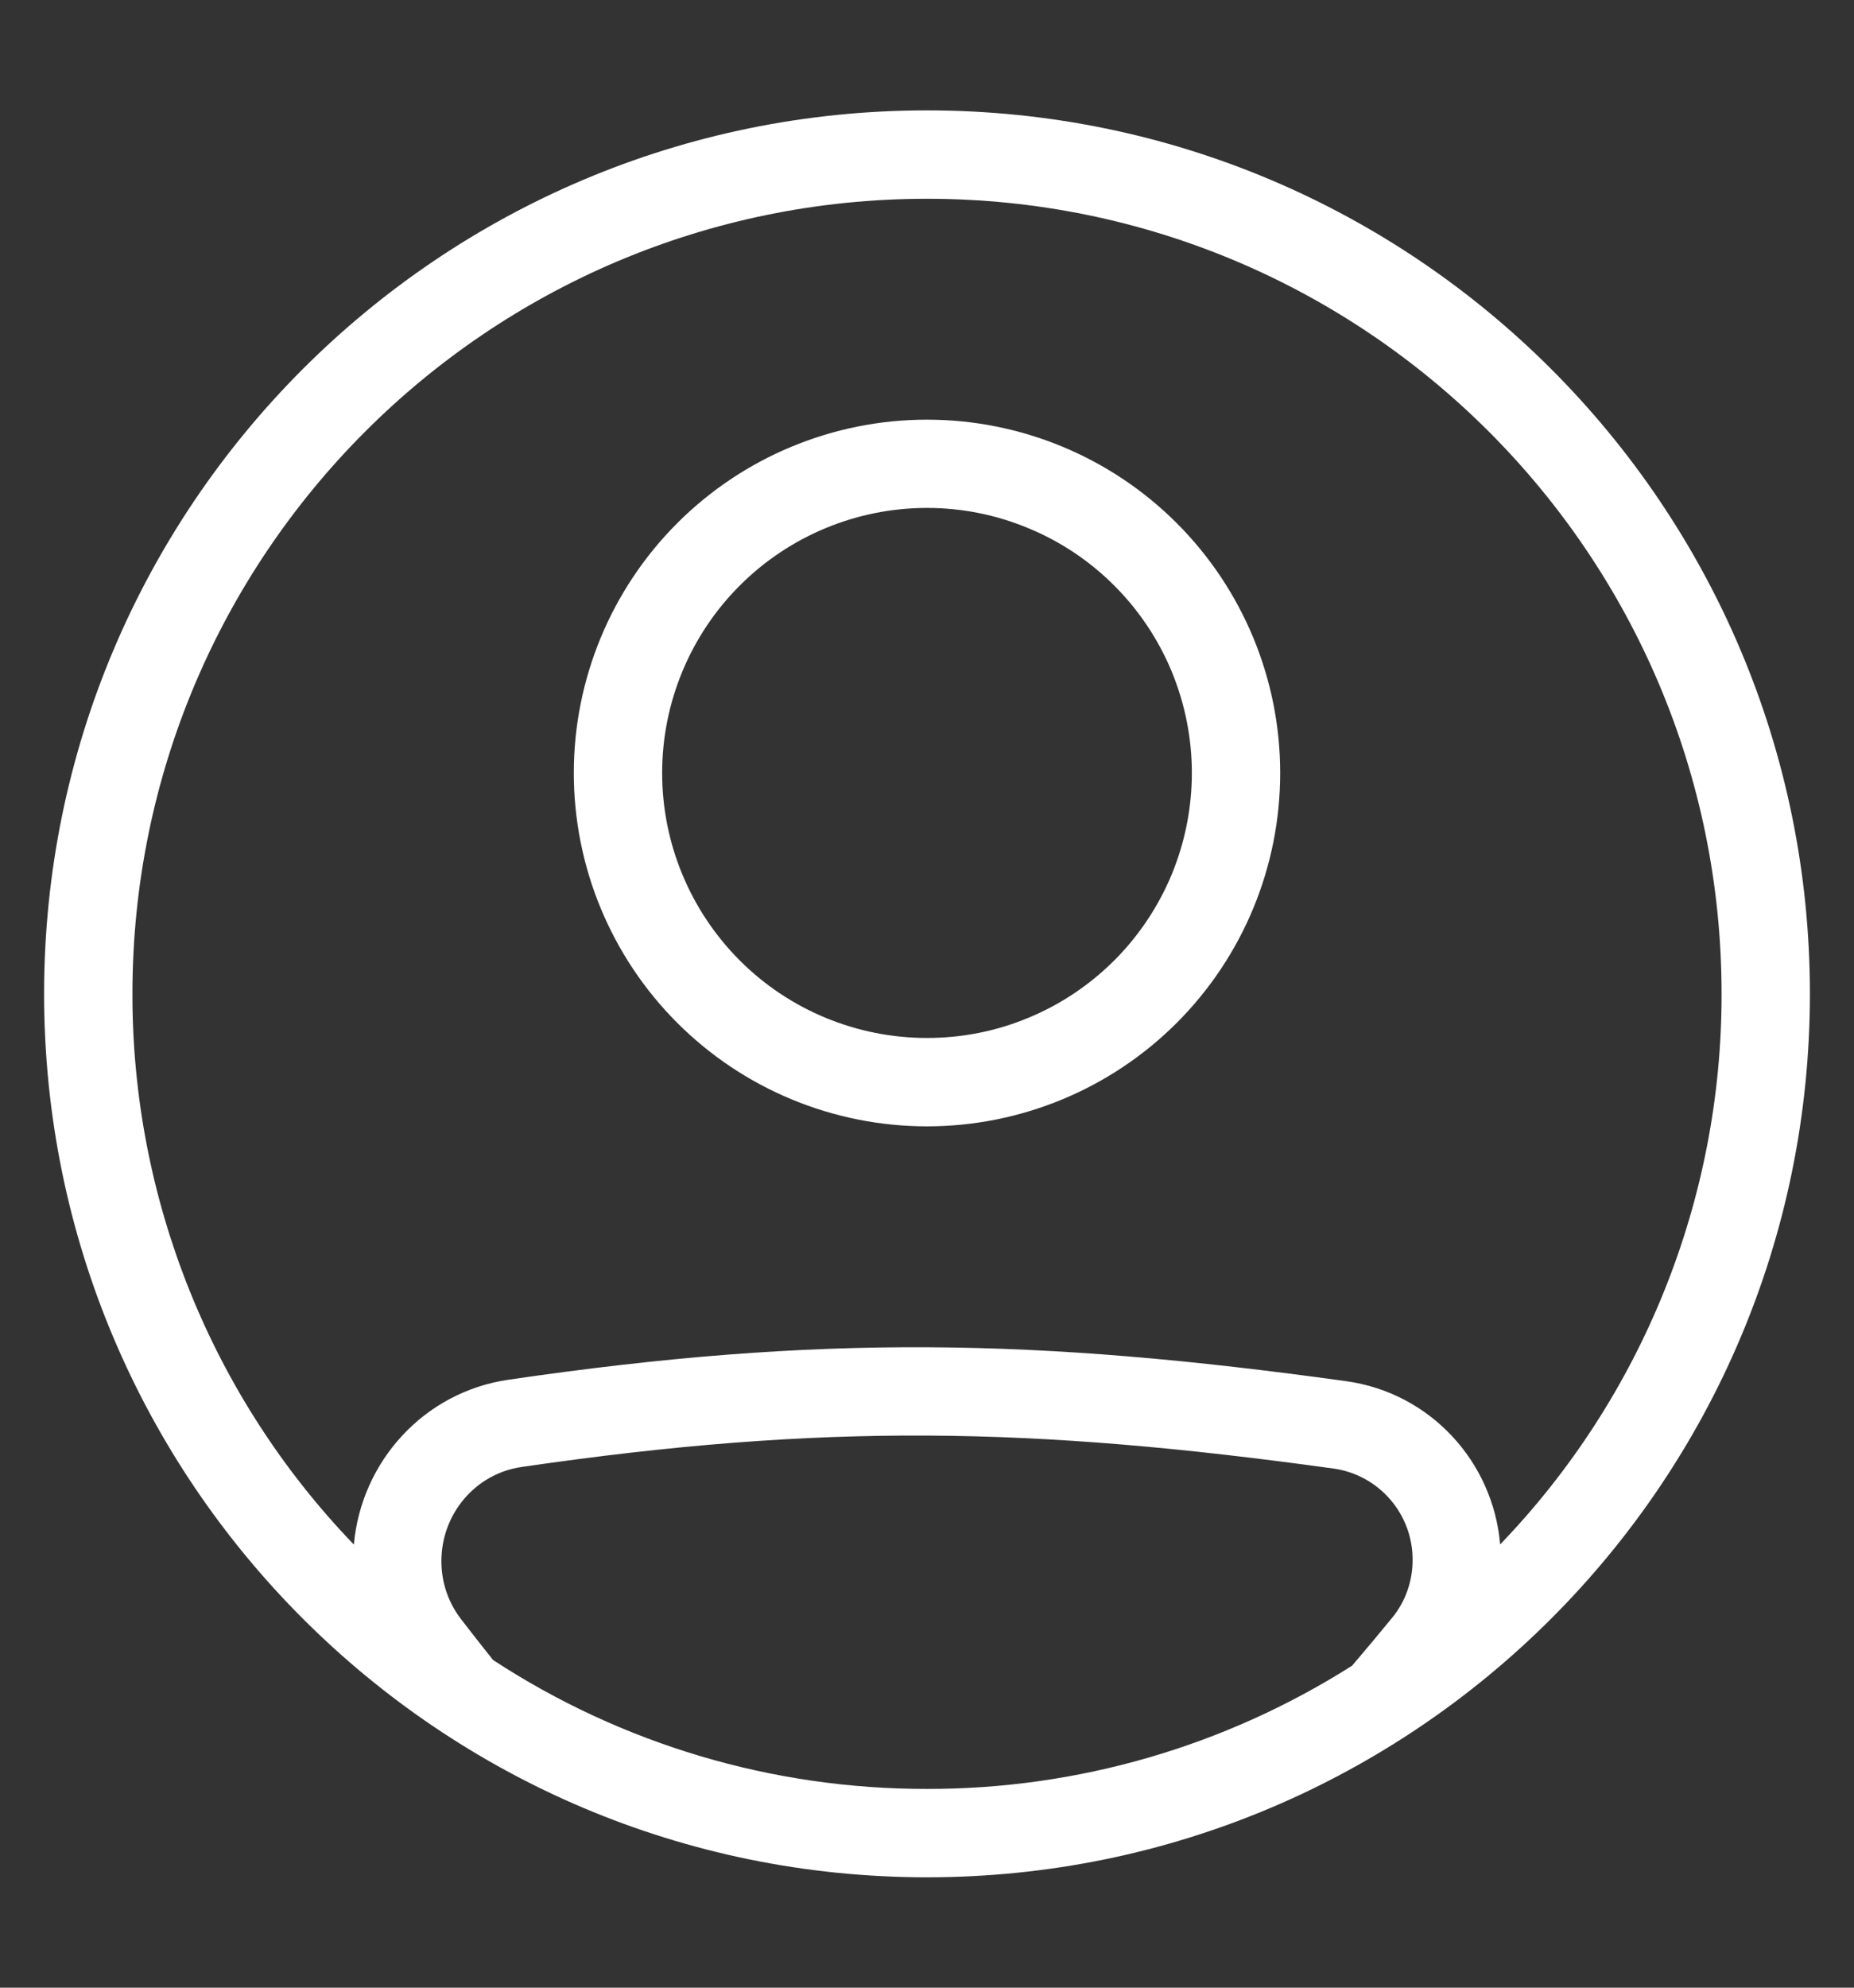 <svg width="14" height="15" viewBox="0 0 14 15" fill="none" xmlns="http://www.w3.org/2000/svg">
<rect x="0" y="0" width="14" height="15" fill="#333333" stroke="none"/>
<path fill-rule="evenodd" clip-rule="evenodd" d="M7 8.5C7.707 8.5 8.386 8.219 8.886 7.719C9.386 7.219 9.667 6.541 9.667 5.833C9.667 5.126 9.386 4.448 8.886 3.948C8.386 3.448 7.707 3.167 7 3.167C6.293 3.167 5.614 3.448 5.114 3.948C4.614 4.448 4.333 5.126 4.333 5.833C4.333 6.541 4.614 7.219 5.114 7.719C5.614 8.219 6.293 8.5 7 8.5ZM7 7.833C7.263 7.833 7.523 7.782 7.765 7.681C8.008 7.581 8.228 7.433 8.414 7.248C8.6 7.062 8.747 6.841 8.848 6.599C8.948 6.356 9 6.096 9 5.833C9 5.571 8.948 5.311 8.848 5.068C8.747 4.825 8.6 4.605 8.414 4.419C8.228 4.233 8.008 4.086 7.765 3.986C7.523 3.885 7.263 3.833 7 3.833C6.47 3.833 5.961 4.044 5.586 4.419C5.211 4.794 5 5.303 5 5.833C5 6.364 5.211 6.872 5.586 7.248C5.961 7.623 6.47 7.833 7 7.833Z" fill="white"/>
<path fill-rule="evenodd" clip-rule="evenodd" d="M13.667 7.5C13.667 11.182 10.682 14.167 7 14.167C3.318 14.167 0.333 11.182 0.333 7.5C0.333 3.818 3.318 0.833 7 0.833C10.682 0.833 13.667 3.818 13.667 7.5ZM10.21 12.57C9.25 13.179 8.137 13.502 7 13.5C5.836 13.502 4.697 13.164 3.723 12.527C3.643 12.427 3.562 12.323 3.48 12.217C3.384 12.092 3.333 11.939 3.333 11.782C3.333 11.423 3.591 11.122 3.936 11.071C6.218 10.738 7.789 10.767 10.074 11.083C10.239 11.107 10.39 11.19 10.499 11.317C10.608 11.444 10.668 11.605 10.667 11.773C10.667 11.933 10.612 12.088 10.512 12.209C10.41 12.334 10.309 12.454 10.21 12.57ZM11.328 11.655C11.275 11.031 10.801 10.511 10.165 10.423C7.826 10.099 6.192 10.068 3.84 10.412C3.2 10.505 2.728 11.03 2.672 11.656C1.597 10.54 0.998 9.05 1 7.5C1 4.186 3.686 1.5 7 1.5C10.314 1.5 13 4.186 13 7.5C13.002 9.049 12.403 10.539 11.328 11.655Z" fill="white"/>
</svg>
